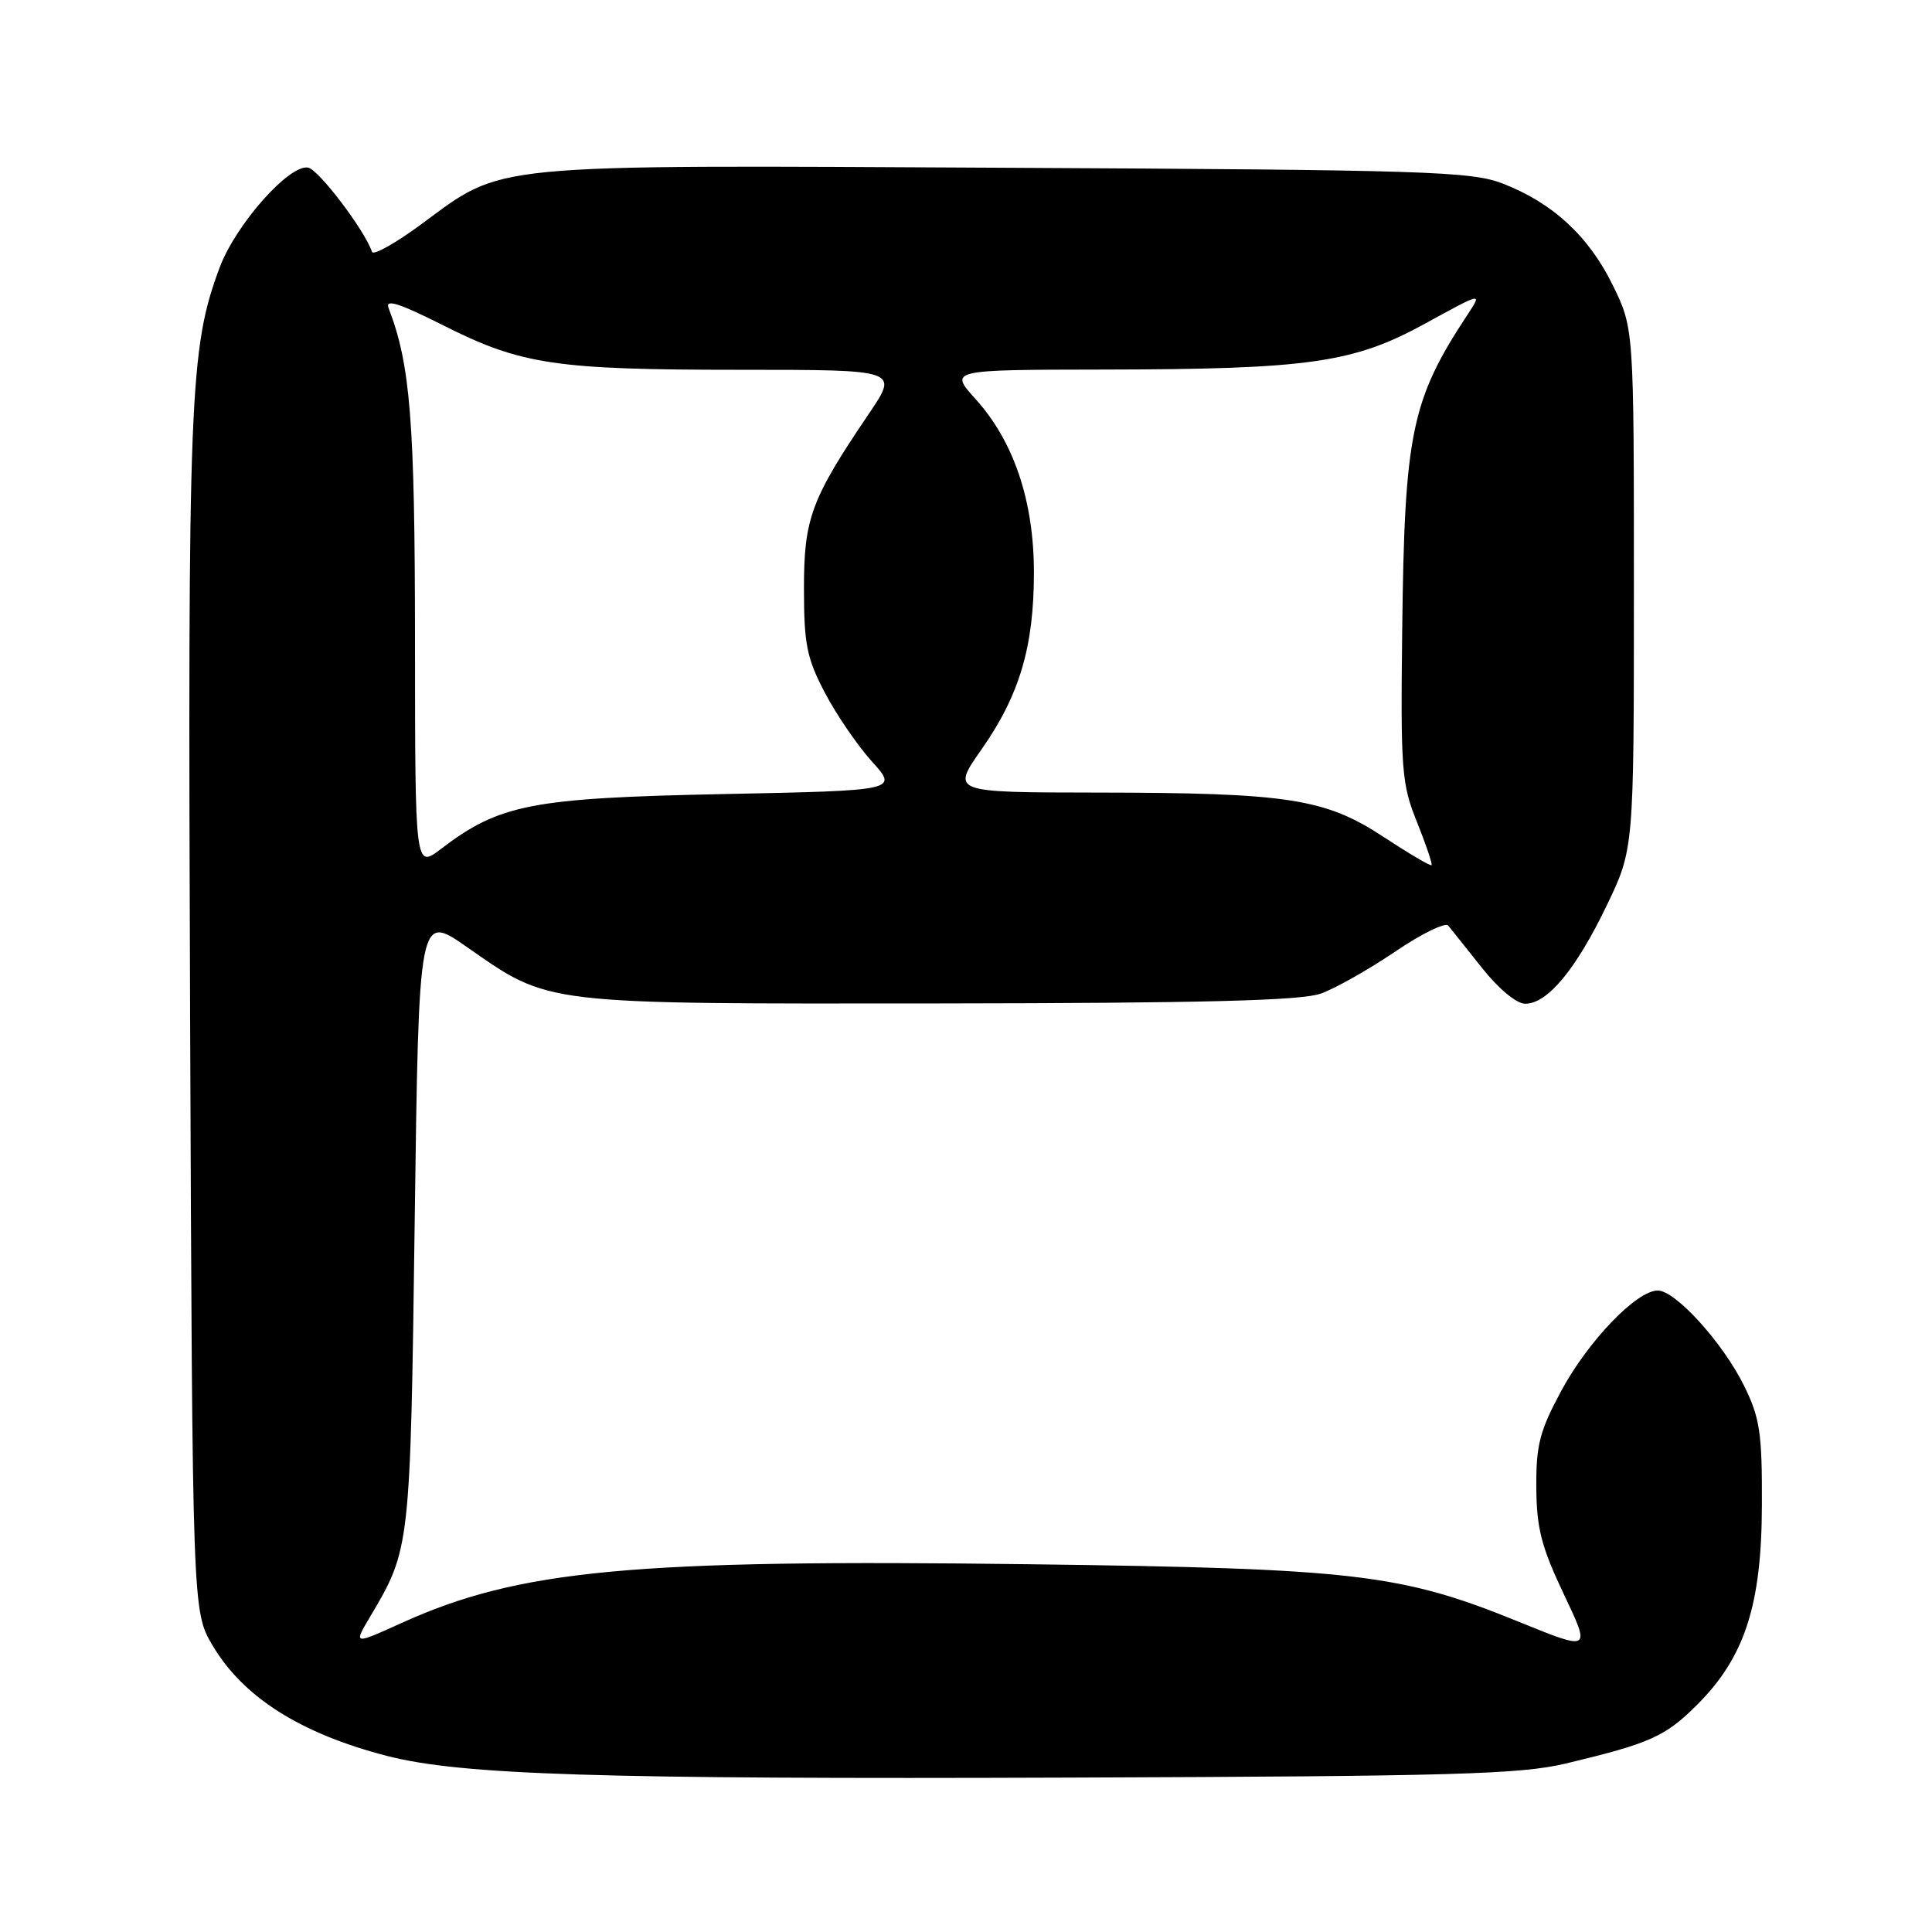 <?xml version="1.0" encoding="UTF-8" standalone="no"?>
<!DOCTYPE svg PUBLIC "-//W3C//DTD SVG 1.1//EN" "http://www.w3.org/Graphics/SVG/1.1/DTD/svg11.dtd" >
<svg xmlns="http://www.w3.org/2000/svg" xmlns:xlink="http://www.w3.org/1999/xlink" version="1.1" viewBox="0 0 256 256">
 <g >
 <path fill="currentColor"
d=" M 207.46 233.68 C 218.64 231.01 220.66 230.11 224.90 225.87 C 231.18 219.58 233.42 212.71 233.46 199.50 C 233.50 189.88 233.20 187.89 231.11 183.64 C 228.30 177.94 222.02 171.00 219.66 171.00 C 216.87 171.00 210.48 177.64 206.91 184.23 C 204.02 189.59 203.53 191.46 203.57 197.07 C 203.60 202.49 204.24 204.97 207.20 211.21 C 210.80 218.78 210.80 218.78 201.26 214.90 C 185.62 208.54 179.59 207.83 136.39 207.27 C 83.78 206.59 68.79 207.99 53.22 215.05 C 46.83 217.95 46.83 217.95 49.04 214.23 C 54.36 205.25 54.37 205.22 54.95 161.78 C 55.50 121.05 55.50 121.05 61.83 125.46 C 72.93 133.19 71.43 133.01 124.43 132.96 C 159.57 132.92 172.39 132.59 175.01 131.66 C 176.94 130.97 181.37 128.46 184.86 126.10 C 188.34 123.73 191.51 122.18 191.90 122.65 C 192.28 123.12 194.30 125.64 196.37 128.25 C 198.59 131.05 200.95 133.00 202.11 133.00 C 205.05 133.00 208.83 128.44 212.89 120.00 C 216.50 112.50 216.50 112.50 216.50 78.00 C 216.50 43.50 216.50 43.50 213.69 37.77 C 210.50 31.27 205.71 26.86 199.06 24.30 C 194.92 22.71 188.79 22.51 133.14 22.23 C 63.75 21.87 66.88 21.57 55.80 29.73 C 52.39 32.24 49.46 33.88 49.29 33.37 C 48.35 30.54 42.24 22.48 40.83 22.21 C 38.34 21.73 31.24 29.74 29.10 35.46 C 25.11 46.16 24.87 52.23 25.19 134.50 C 25.50 213.50 25.50 213.50 28.15 218.00 C 32.20 224.87 39.80 229.70 51.25 232.66 C 61.05 235.19 79.10 235.77 142.00 235.54 C 192.54 235.36 201.45 235.11 207.46 233.68 Z  M 54.99 84.80 C 54.97 55.72 54.38 48.33 51.49 40.82 C 51.00 39.57 52.87 40.16 58.67 43.08 C 69.07 48.33 73.53 49.00 98.17 49.00 C 119.07 49.00 119.07 49.00 115.18 54.75 C 107.48 66.12 106.52 68.67 106.53 78.00 C 106.53 85.35 106.90 87.22 109.30 91.79 C 110.82 94.69 113.63 98.80 115.54 100.91 C 119.01 104.75 119.01 104.75 95.75 105.22 C 70.43 105.74 66.19 106.57 58.44 112.48 C 55.00 115.10 55.00 115.10 54.99 84.80 Z  M 183.32 110.89 C 175.57 105.80 170.67 105.05 145.28 105.02 C 126.06 105.00 126.06 105.00 130.05 99.31 C 135.10 92.10 137.00 85.69 137.00 75.86 C 137.00 66.40 134.34 58.48 129.26 52.87 C 125.77 49.00 125.77 49.00 146.13 48.97 C 173.49 48.93 179.34 48.09 188.85 42.87 C 196.41 38.72 196.41 38.72 194.51 41.61 C 187.00 52.99 186.10 57.34 185.80 83.50 C 185.58 102.07 185.72 103.89 187.76 108.94 C 188.96 111.93 189.83 114.50 189.69 114.64 C 189.54 114.79 186.68 113.10 183.32 110.89 Z "/>
</g>
</svg>